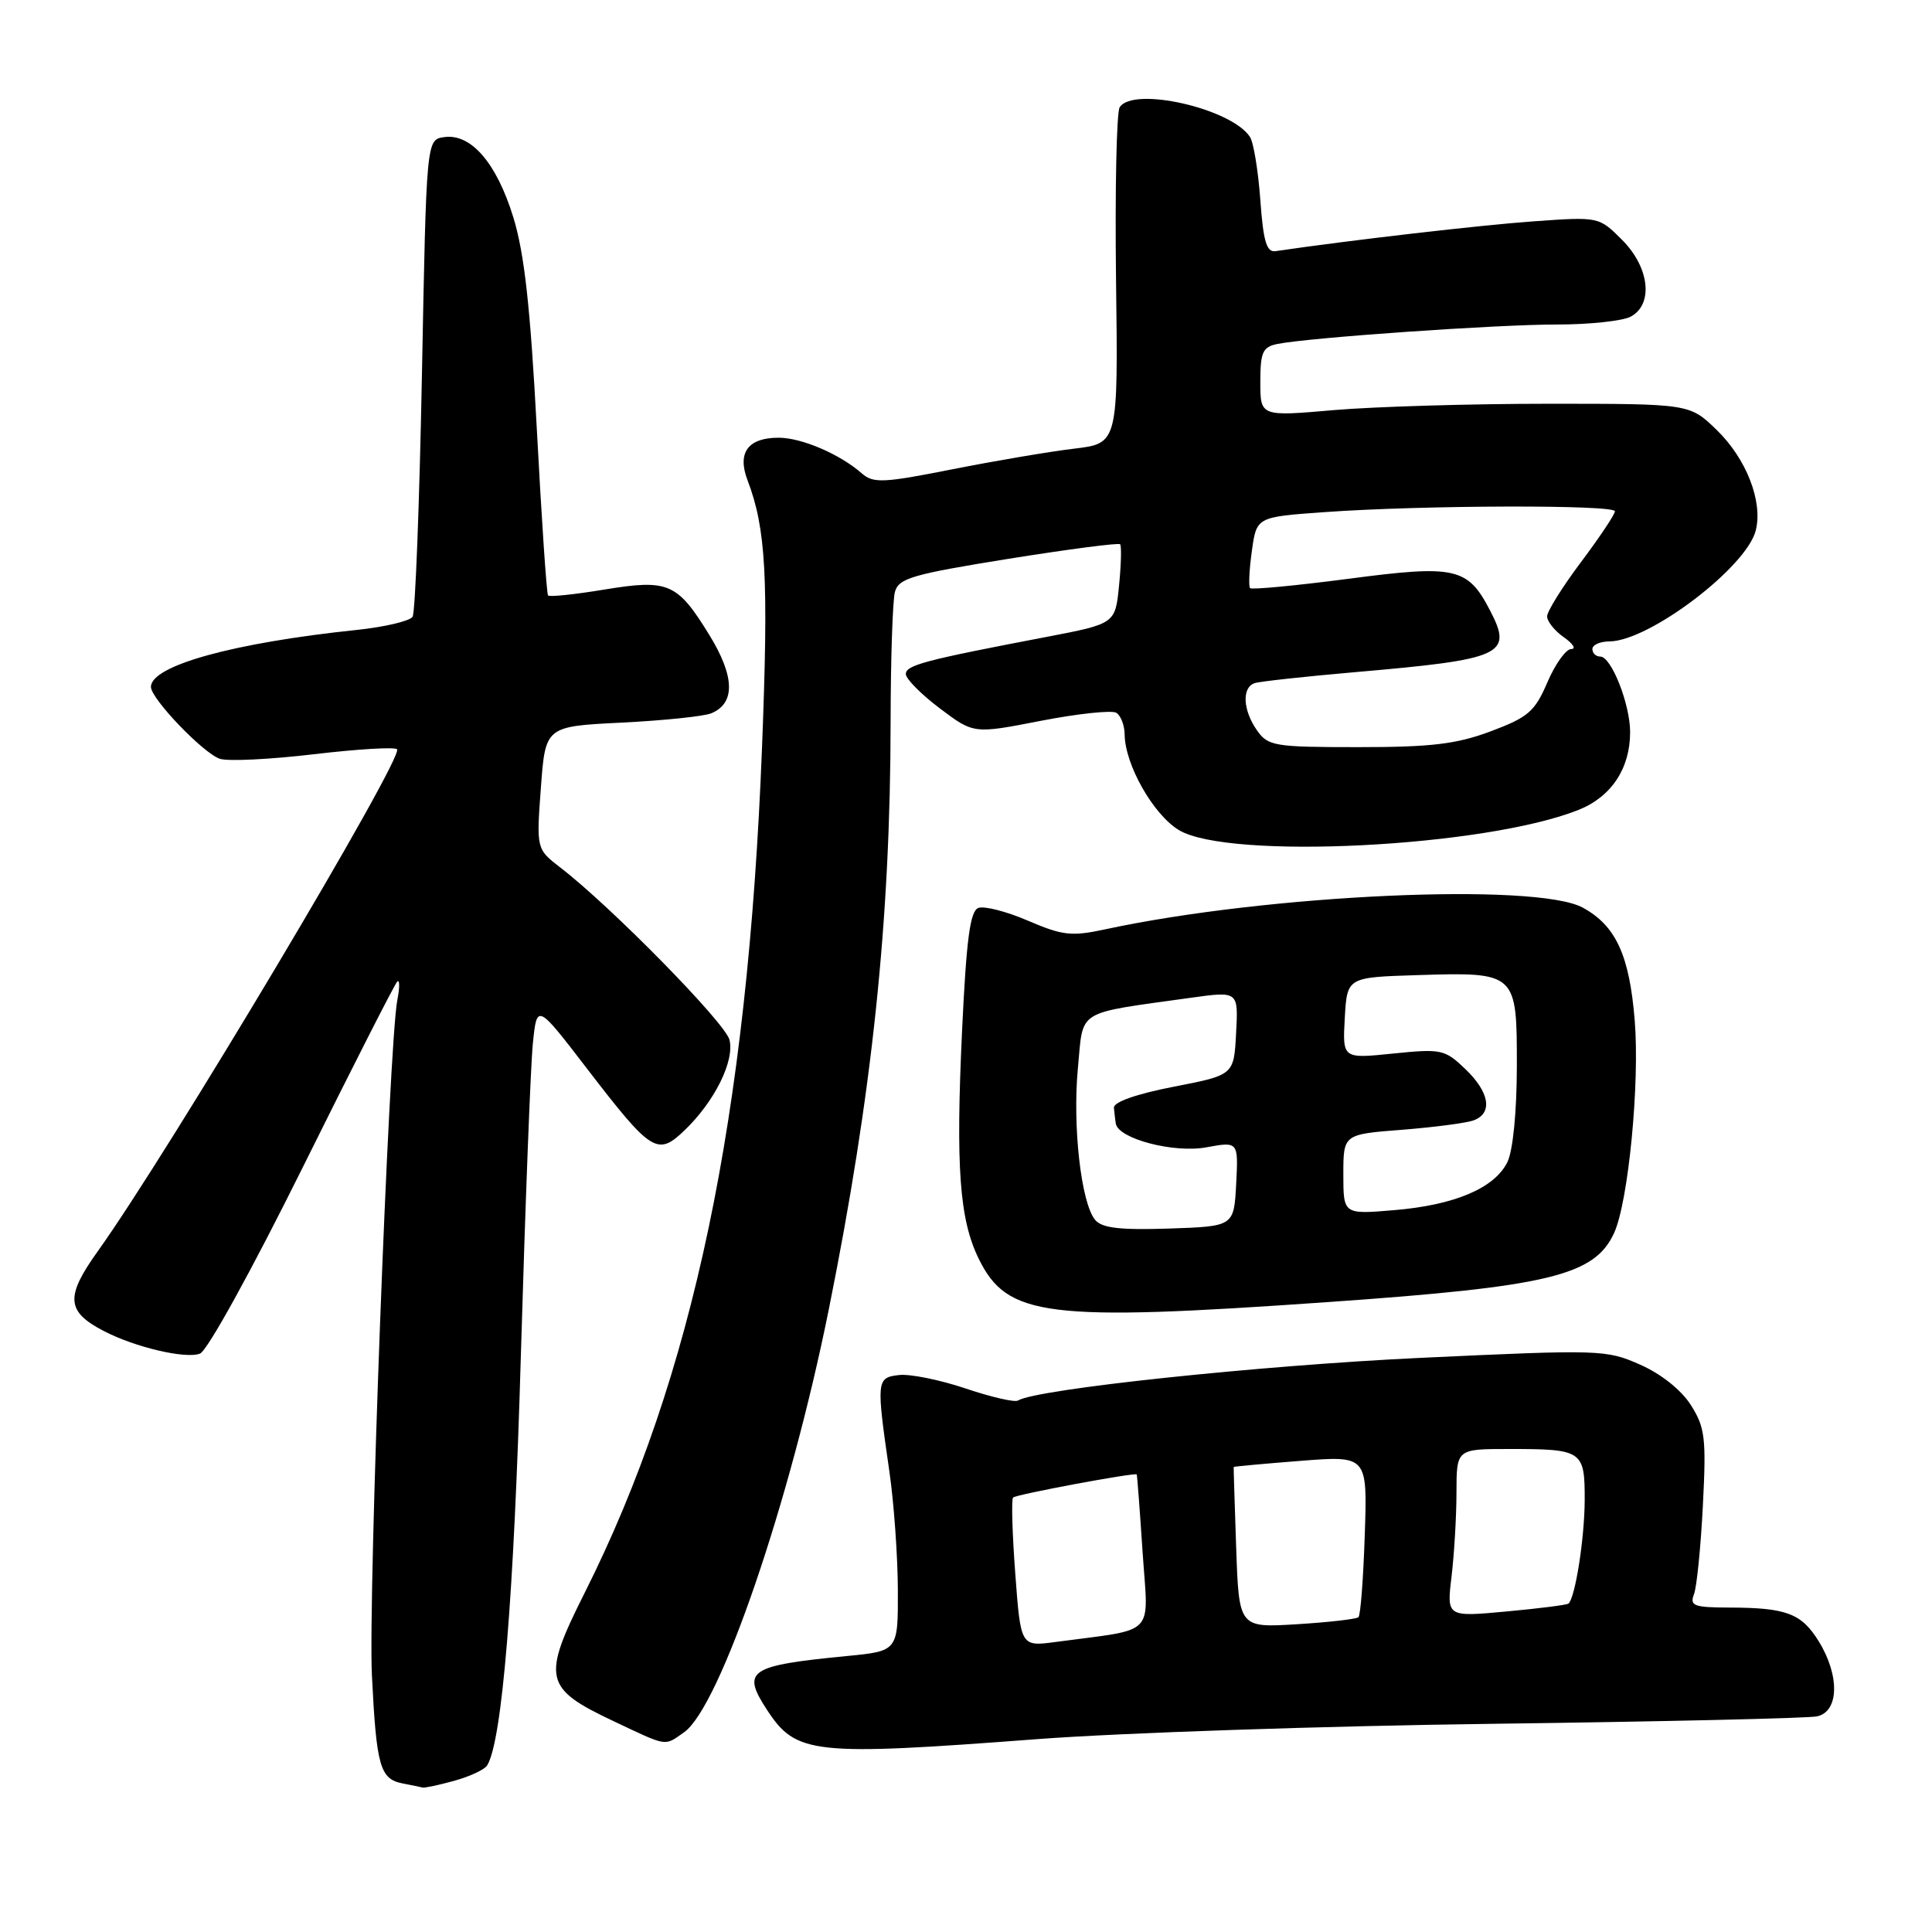 <?xml version="1.0" encoding="UTF-8" standalone="no"?>
<!DOCTYPE svg PUBLIC "-//W3C//DTD SVG 1.1//EN" "http://www.w3.org/Graphics/SVG/1.1/DTD/svg11.dtd" >
<svg xmlns="http://www.w3.org/2000/svg" xmlns:xlink="http://www.w3.org/1999/xlink" version="1.1" viewBox="0 0 256 256">
 <g >
 <path fill="currentColor"
d=" M 60.21 235.96 C 62.26 235.39 64.21 234.48 64.55 233.93 C 66.53 230.72 68.10 211.67 69.02 179.50 C 69.60 159.70 70.31 141.13 70.61 138.23 C 71.15 132.96 71.15 132.96 77.82 141.65 C 86.33 152.72 87.12 153.22 90.71 149.77 C 94.69 145.96 97.36 140.57 96.66 137.78 C 96.10 135.54 81.00 120.15 74.28 114.98 C 71.07 112.50 71.07 112.50 71.67 104.38 C 72.27 96.25 72.27 96.25 82.38 95.75 C 87.95 95.47 93.29 94.92 94.26 94.51 C 97.46 93.18 97.37 89.62 93.98 84.12 C 89.73 77.22 88.58 76.72 80.02 78.13 C 76.14 78.77 72.81 79.12 72.62 78.90 C 72.43 78.68 71.76 68.75 71.13 56.82 C 70.27 40.65 69.48 33.53 68.01 28.77 C 65.79 21.58 62.41 17.66 58.85 18.17 C 56.50 18.50 56.50 18.50 55.91 49.59 C 55.58 66.69 55.03 81.15 54.67 81.72 C 54.32 82.29 50.98 83.08 47.26 83.47 C 30.90 85.18 20.00 88.20 20.00 91.02 C 20.00 92.59 26.98 99.86 29.15 100.55 C 30.25 100.90 35.85 100.62 41.59 99.94 C 47.34 99.26 52.30 98.96 52.61 99.28 C 53.59 100.26 22.29 152.77 12.94 165.82 C 8.63 171.84 8.78 173.80 13.78 176.38 C 17.95 178.54 24.59 180.09 26.50 179.36 C 27.47 178.99 33.37 168.28 40.12 154.67 C 46.68 141.44 52.31 130.37 52.64 130.06 C 52.97 129.75 52.97 130.85 52.65 132.50 C 51.53 138.28 48.77 211.60 49.28 222.00 C 49.88 234.05 50.35 235.72 53.33 236.31 C 54.53 236.54 55.73 236.79 56.00 236.86 C 56.27 236.93 58.17 236.52 60.21 235.96 Z  M 137.50 230.44 C 148.50 229.61 175.72 228.69 198.00 228.41 C 220.28 228.12 239.51 227.68 240.75 227.43 C 243.69 226.82 243.80 222.03 240.99 217.48 C 238.70 213.78 236.72 213.03 229.14 213.01 C 224.45 213.00 223.87 212.78 224.46 211.25 C 224.83 210.29 225.36 205.00 225.64 199.50 C 226.10 190.55 225.93 189.15 224.05 186.18 C 222.78 184.18 220.11 182.05 217.32 180.82 C 212.83 178.83 212.03 178.81 188.10 179.93 C 166.91 180.93 137.32 184.06 134.88 185.58 C 134.45 185.84 131.32 185.12 127.92 183.97 C 124.52 182.83 120.56 182.03 119.12 182.20 C 116.13 182.54 116.10 182.90 117.85 195.00 C 118.45 199.12 118.95 206.16 118.97 210.63 C 119.00 218.77 119.00 218.77 112.25 219.43 C 99.19 220.70 98.22 221.35 101.64 226.58 C 105.50 232.47 107.67 232.70 137.50 230.44 Z  M 90.64 229.54 C 95.38 226.22 104.68 199.05 109.82 173.50 C 115.57 144.97 117.99 121.91 118.01 95.60 C 118.02 87.30 118.28 79.57 118.58 78.44 C 119.07 76.62 120.87 76.10 133.60 74.05 C 141.56 72.78 148.23 71.90 148.42 72.12 C 148.62 72.33 148.56 74.78 148.28 77.58 C 147.78 82.65 147.78 82.65 138.64 84.40 C 122.50 87.48 120.00 88.14 120.03 89.33 C 120.05 89.97 122.08 92.02 124.54 93.87 C 129.02 97.25 129.02 97.25 137.93 95.51 C 142.83 94.56 147.33 94.08 147.92 94.45 C 148.51 94.82 149.01 96.10 149.02 97.31 C 149.06 101.31 152.79 107.90 156.19 109.98 C 162.74 113.97 196.84 112.25 209.18 107.31 C 213.51 105.58 216.00 101.82 216.00 97.02 C 216.00 93.30 213.51 87.00 212.05 87.00 C 211.47 87.00 211.00 86.55 211.00 86.00 C 211.00 85.45 212.01 85.00 213.25 84.99 C 218.50 84.97 231.42 75.17 232.65 70.28 C 233.61 66.45 231.40 60.78 227.47 56.97 C 223.89 53.50 223.89 53.50 205.20 53.50 C 194.91 53.50 182.11 53.88 176.75 54.34 C 167.00 55.19 167.00 55.19 167.00 50.61 C 167.00 46.67 167.31 45.97 169.25 45.58 C 173.36 44.74 198.38 42.99 206.32 43.00 C 210.61 43.00 215.00 42.53 216.07 41.96 C 219.12 40.33 218.58 35.43 214.93 31.78 C 211.86 28.71 211.86 28.71 203.18 29.33 C 196.28 29.82 179.02 31.81 169.00 33.28 C 167.83 33.45 167.39 31.97 167.00 26.50 C 166.72 22.65 166.11 18.89 165.63 18.15 C 163.19 14.37 150.11 11.40 148.36 14.22 C 147.95 14.90 147.73 25.19 147.88 37.10 C 148.16 58.75 148.16 58.75 142.33 59.45 C 139.12 59.83 131.87 61.06 126.20 62.18 C 117.05 64.00 115.72 64.06 114.20 62.73 C 111.28 60.17 106.22 58.00 103.17 58.00 C 99.11 58.00 97.66 59.98 99.05 63.63 C 101.50 70.06 101.85 76.50 100.97 99.08 C 99.06 148.04 91.85 182.43 77.48 211.04 C 71.78 222.39 72.07 223.70 81.25 228.04 C 88.55 231.49 87.98 231.40 90.64 229.54 Z  M 176.00 172.53 C 205.26 170.48 211.30 169.02 213.88 163.37 C 215.77 159.23 217.29 143.52 216.61 135.22 C 215.91 126.57 214.11 122.66 209.73 120.27 C 203.56 116.90 167.95 118.51 146.45 123.14 C 141.99 124.10 140.80 123.97 136.22 122.00 C 133.37 120.77 130.40 120.01 129.63 120.31 C 128.54 120.73 128.05 124.47 127.48 136.55 C 126.63 154.67 127.13 161.57 129.68 166.78 C 133.46 174.51 138.64 175.15 176.00 172.53 Z  M 134.53 208.53 C 134.13 203.21 134.00 198.67 134.24 198.43 C 134.64 198.02 150.36 195.09 150.62 195.37 C 150.68 195.44 151.03 200.07 151.40 205.66 C 152.16 217.04 153.41 215.75 139.88 217.57 C 135.25 218.19 135.25 218.19 134.53 208.53 Z  M 163.80 205.09 C 163.60 199.27 163.45 194.45 163.47 194.38 C 163.48 194.32 167.48 193.95 172.34 193.57 C 181.19 192.88 181.19 192.88 180.84 203.36 C 180.65 209.12 180.28 214.04 180.00 214.29 C 179.72 214.54 176.05 214.96 171.84 215.22 C 164.17 215.69 164.17 215.69 163.80 205.09 Z  M 192.34 208.88 C 192.69 205.92 192.99 200.91 192.99 197.75 C 193.00 192.00 193.00 192.00 199.92 192.00 C 209.73 192.00 210.00 192.18 209.98 198.86 C 209.95 203.89 208.74 211.62 207.84 212.48 C 207.65 212.66 203.94 213.13 199.60 213.53 C 191.69 214.26 191.69 214.26 192.34 208.88 Z  M 166.56 96.78 C 164.68 94.10 164.53 91.09 166.25 90.52 C 166.94 90.29 172.94 89.64 179.59 89.06 C 199.12 87.37 200.48 86.76 197.47 80.95 C 194.49 75.18 192.90 74.82 178.70 76.69 C 171.73 77.60 165.85 78.16 165.64 77.93 C 165.43 77.69 165.53 75.47 165.88 73.00 C 166.50 68.50 166.50 68.50 175.50 67.86 C 188.38 66.93 214.00 66.86 213.99 67.75 C 213.98 68.16 211.96 71.19 209.49 74.48 C 207.02 77.77 205.00 81.01 205.00 81.67 C 205.00 82.34 206.00 83.59 207.22 84.44 C 208.44 85.30 208.88 86.00 208.19 86.00 C 207.50 86.00 206.08 87.98 205.04 90.40 C 203.38 94.28 202.50 95.04 197.54 96.90 C 192.99 98.60 189.67 99.00 180.02 99.00 C 168.85 99.00 168.02 98.86 166.56 96.78 Z  M 145.11 161.64 C 143.25 159.40 142.10 149.21 142.83 141.50 C 143.58 133.62 142.37 134.37 157.79 132.21 C 164.09 131.33 164.09 131.33 163.79 136.89 C 163.50 142.45 163.50 142.45 155.50 144.00 C 150.57 144.96 147.54 146.03 147.60 146.78 C 147.66 147.45 147.77 148.40 147.85 148.89 C 148.19 150.89 155.53 152.82 159.83 152.03 C 164.09 151.25 164.09 151.25 163.80 156.88 C 163.50 162.50 163.50 162.50 154.90 162.79 C 148.38 163.00 146.02 162.73 145.11 161.64 Z  M 178.00 155.61 C 178.00 150.30 178.00 150.30 185.80 149.70 C 190.08 149.36 194.36 148.80 195.30 148.44 C 197.83 147.47 197.37 144.72 194.15 141.64 C 191.44 139.05 190.98 138.95 184.59 139.60 C 177.89 140.29 177.89 140.29 178.19 134.89 C 178.50 129.50 178.50 129.50 187.75 129.21 C 200.97 128.80 201.00 128.83 200.99 141.29 C 200.98 147.39 200.47 152.51 199.73 154.00 C 198.02 157.44 192.75 159.68 184.75 160.35 C 178.00 160.92 178.00 160.92 178.00 155.61 Z "/>
</g>
</svg>